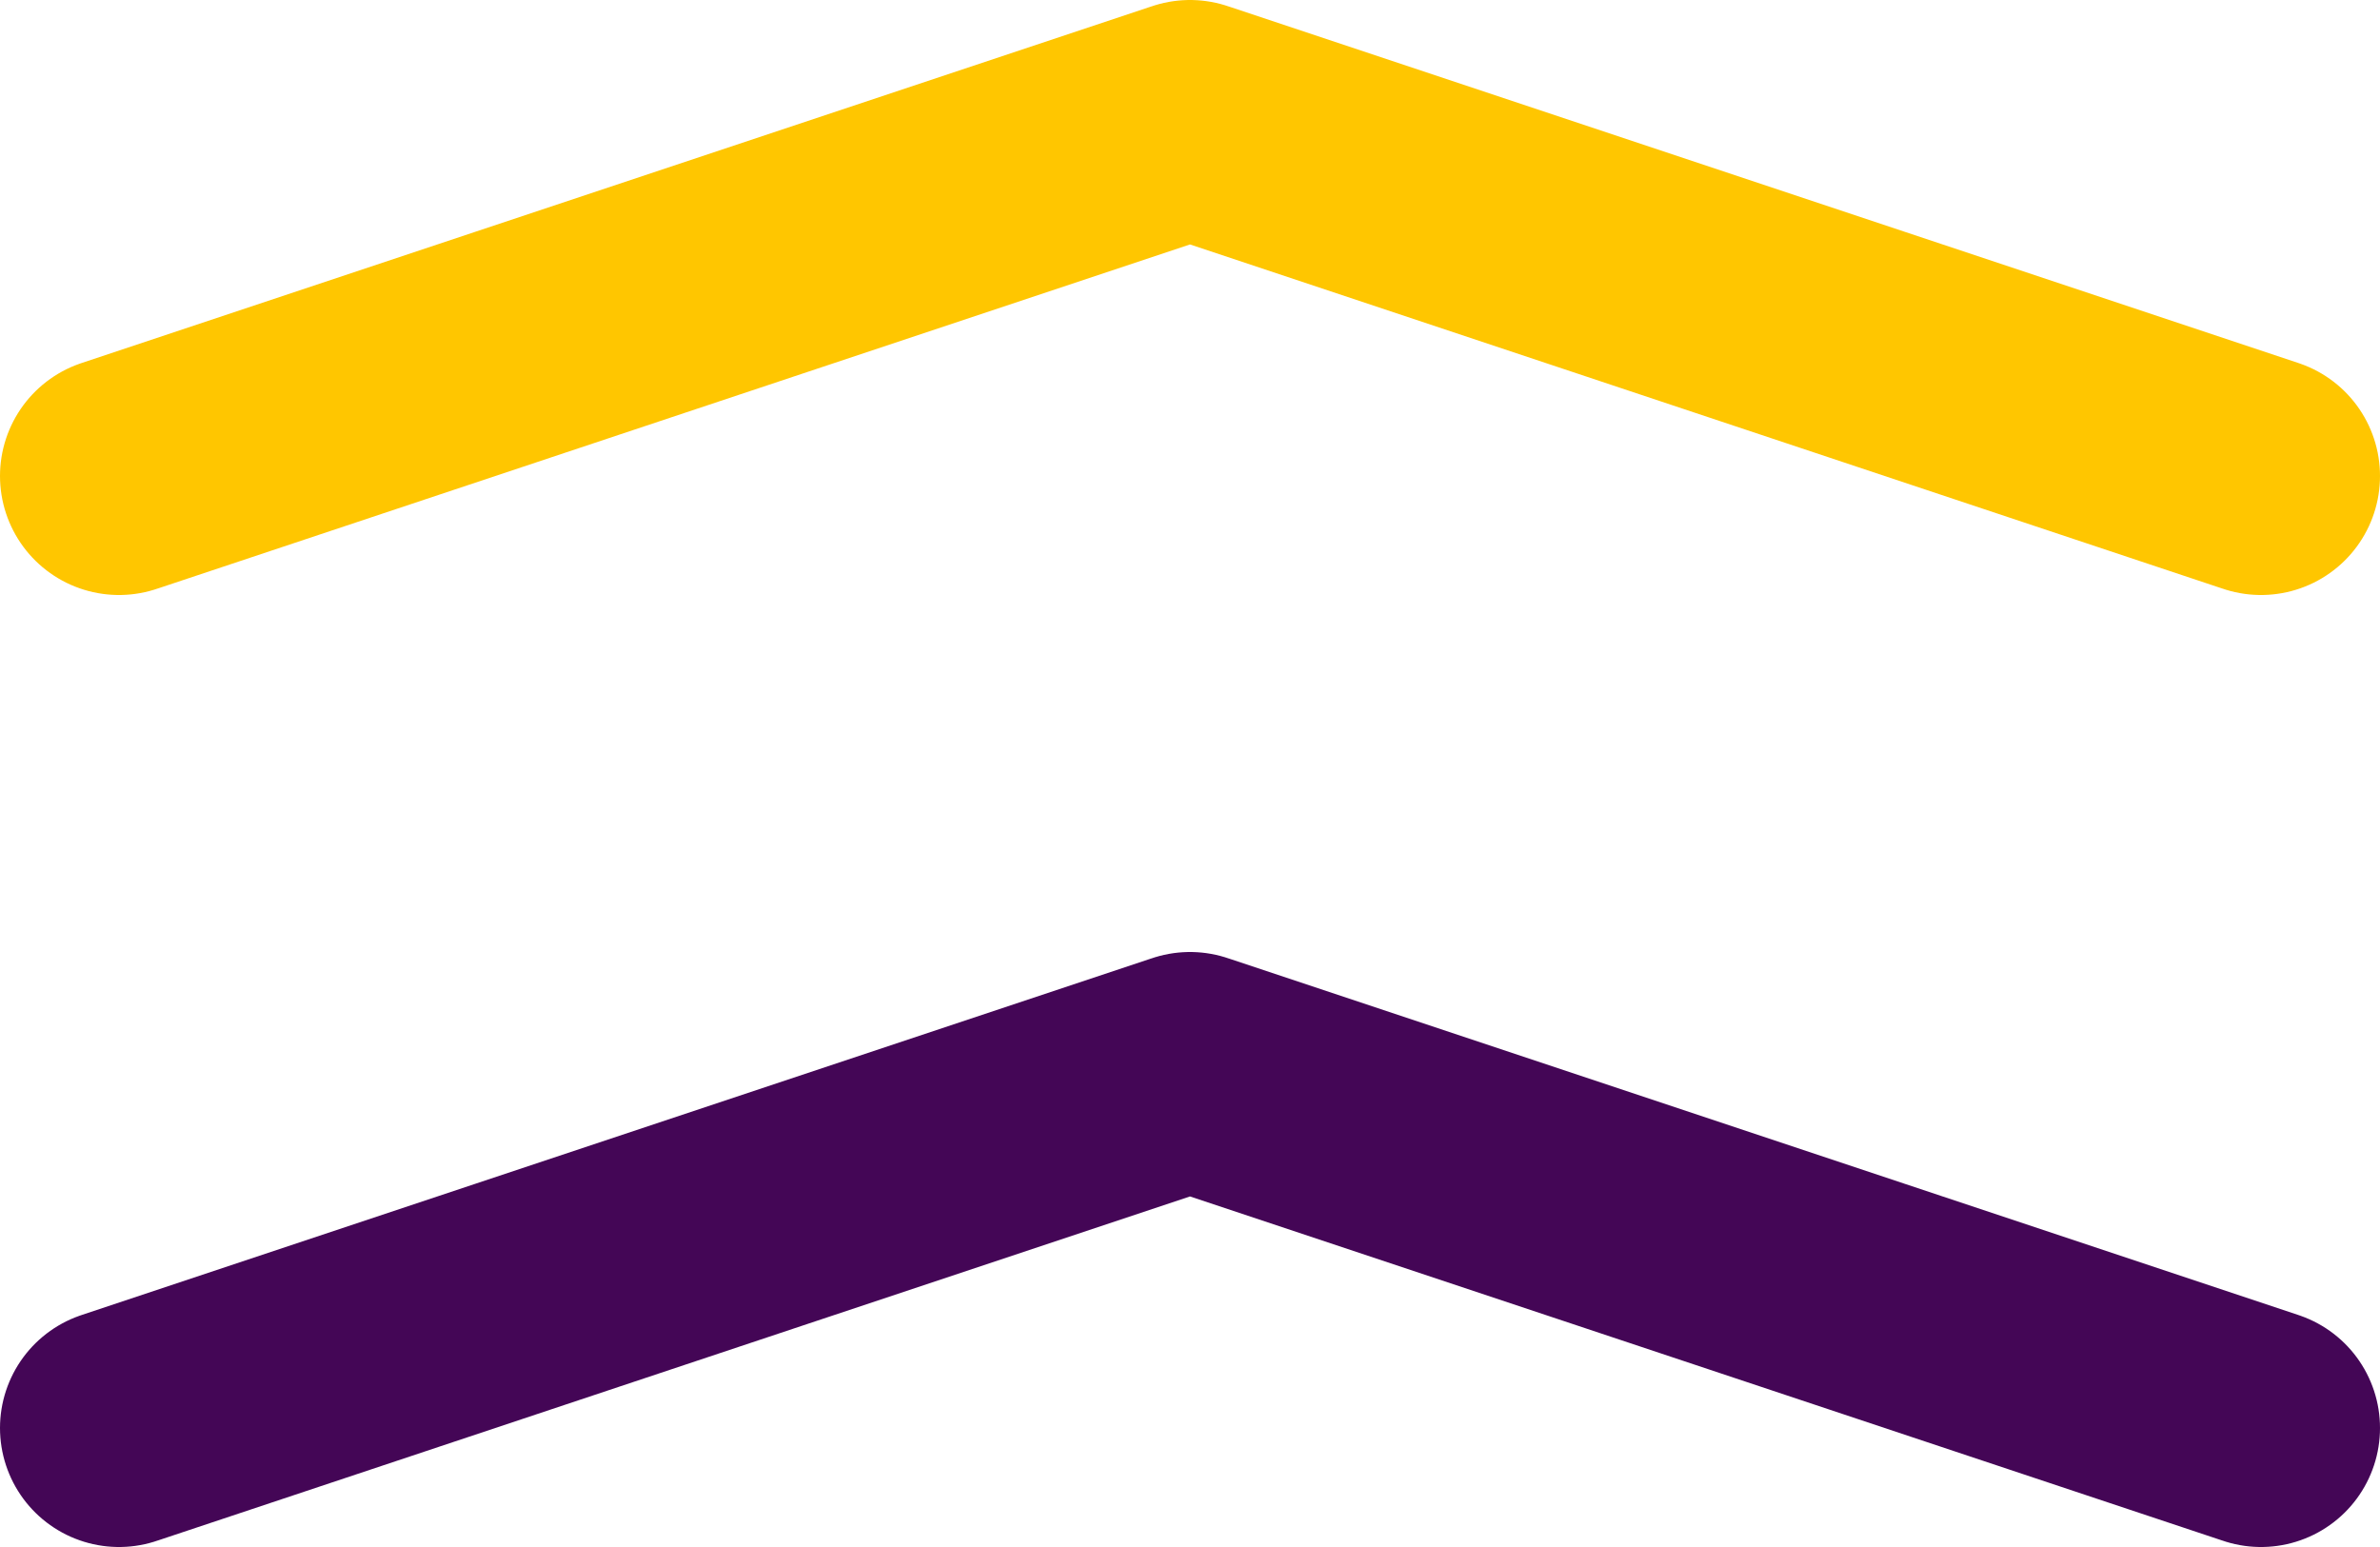 <svg width="20" height="13" viewBox="0 0 20 13" fill="none" xmlns="http://www.w3.org/2000/svg">
<path d="M19 4L10 1L1 4" stroke="#FFC600" stroke-width="2" stroke-linecap="round" stroke-linejoin="round"/>
<path d="M19 12L10 9L1 12" stroke="#440656" stroke-width="2" stroke-linecap="round" stroke-linejoin="round"/>
</svg>
